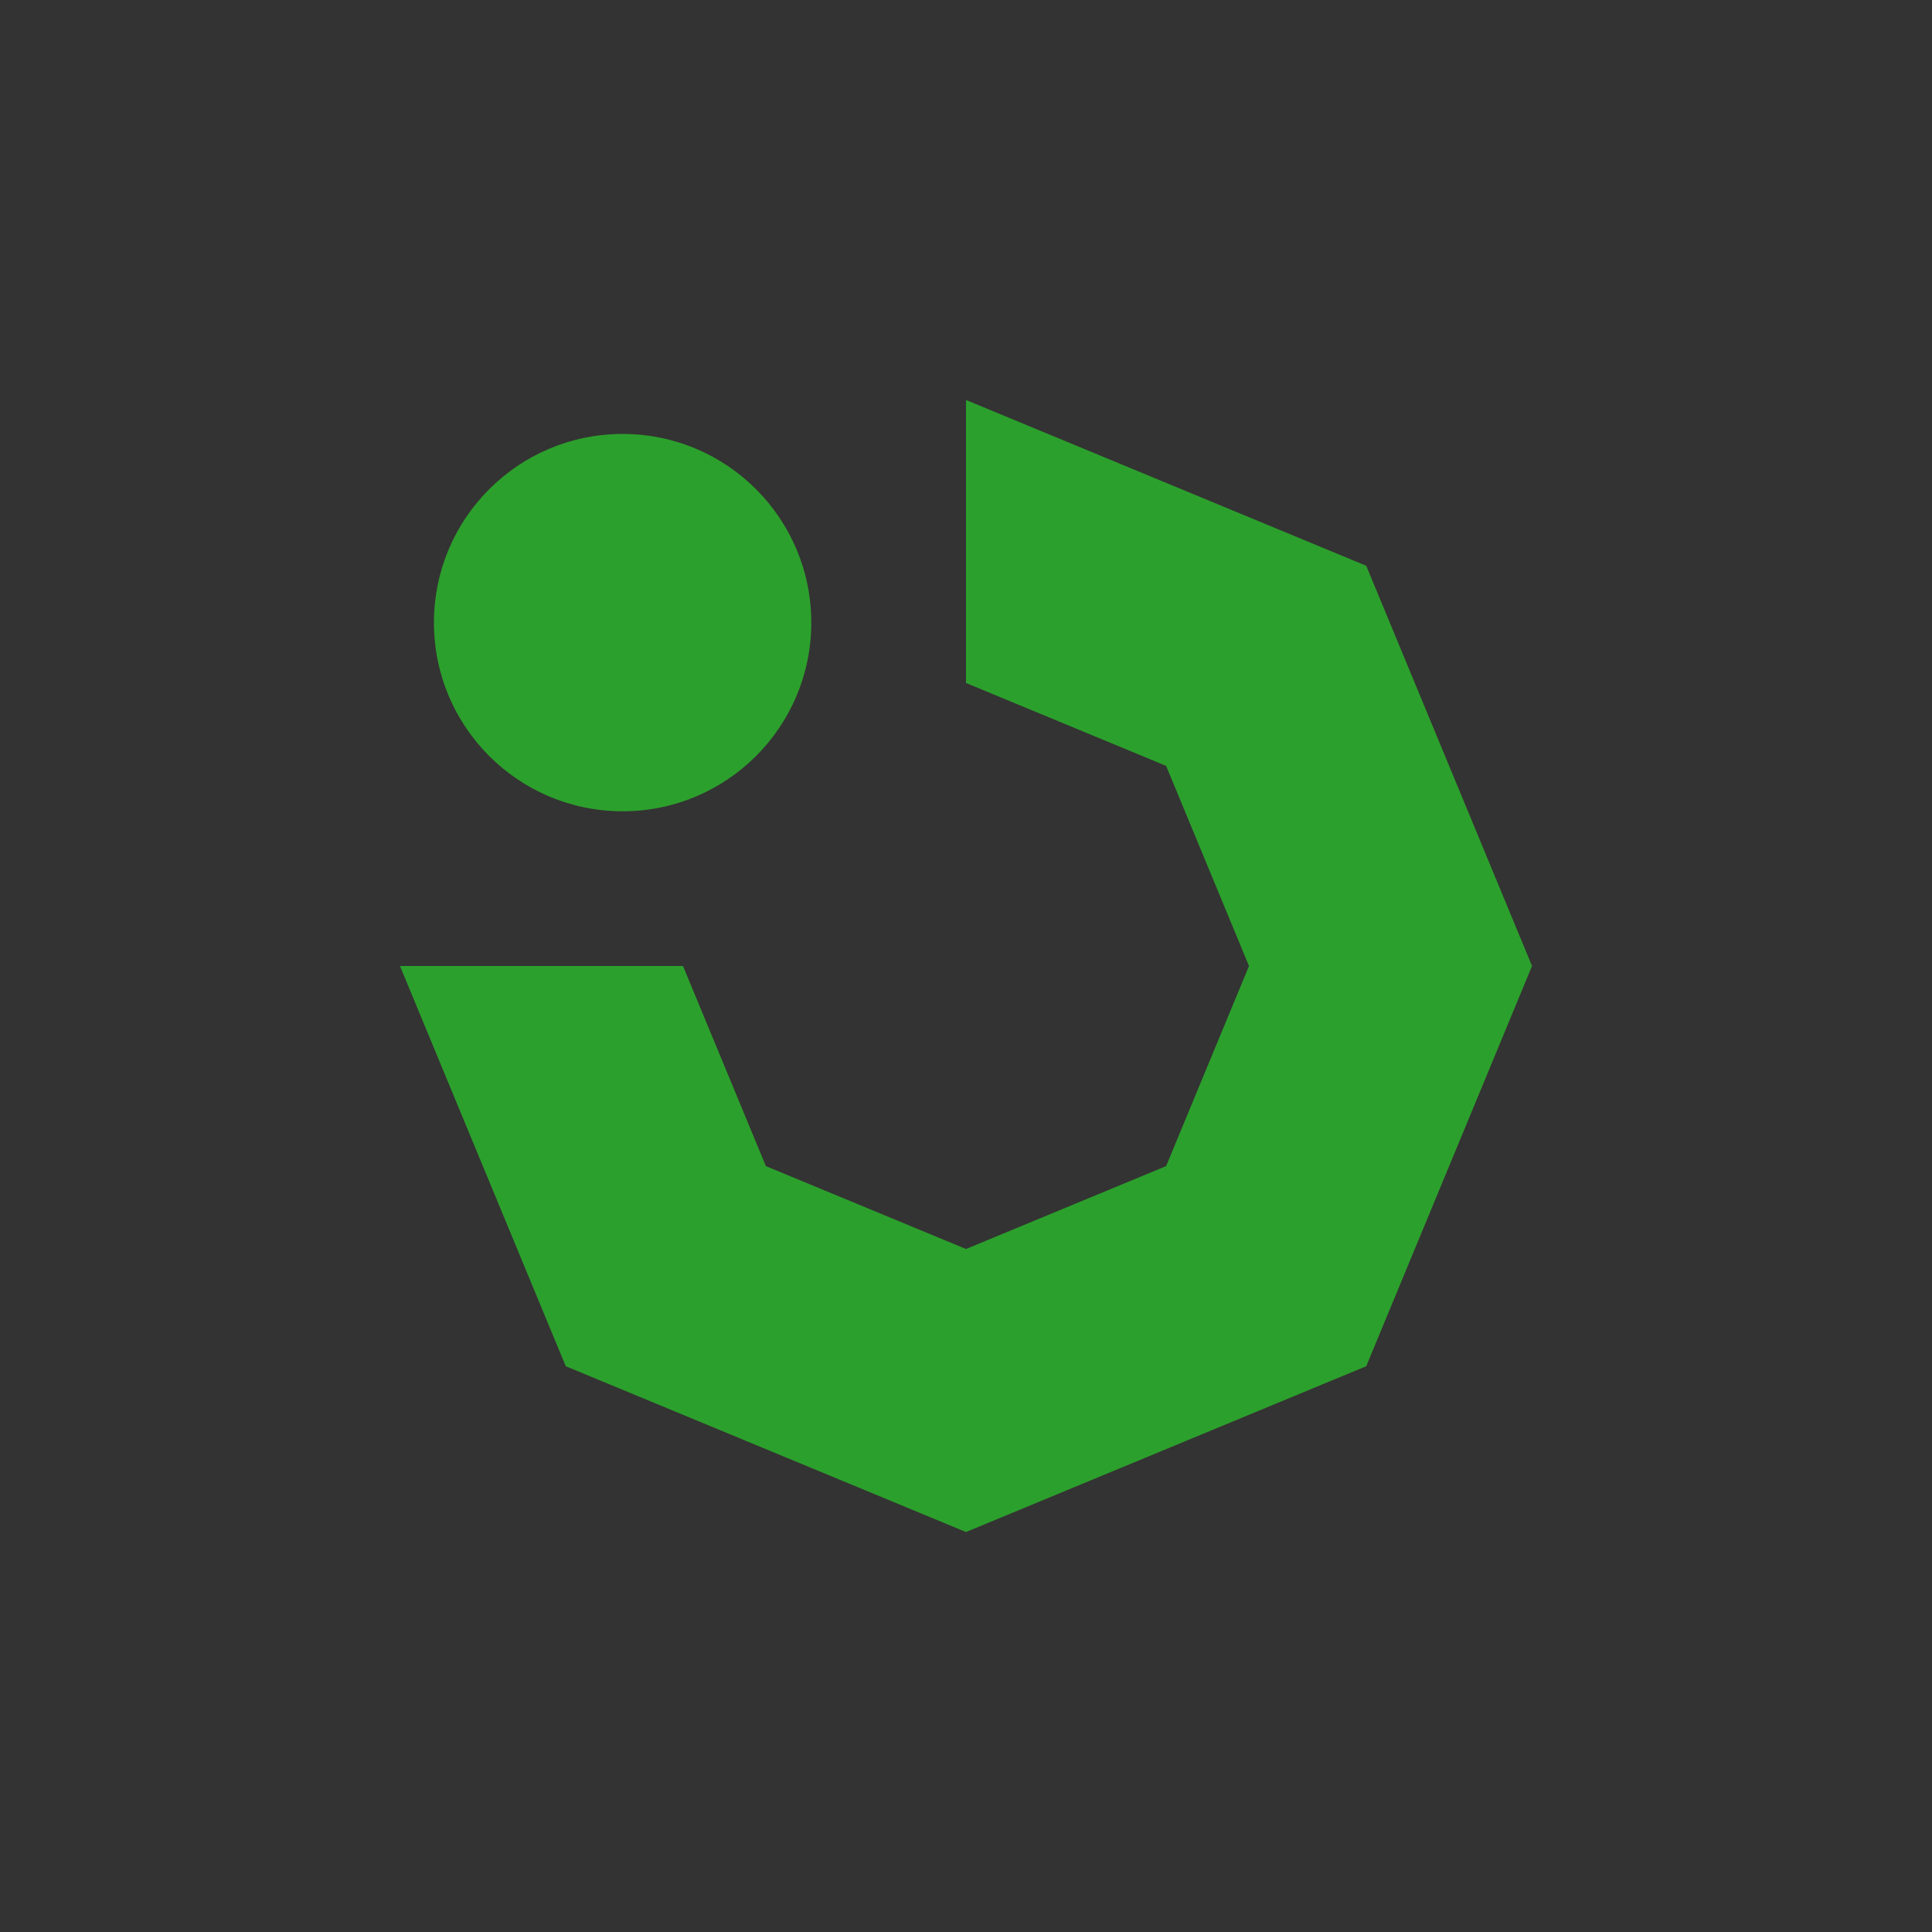 <?xml version="1.0" encoding="UTF-8" standalone="no"?>
<!-- Created with Inkscape (http://www.inkscape.org/) -->

<svg
   width="256"
   height="256"
   viewBox="0 0 256 256"
   version="1.1"
   id="svg5"
   xmlns="http://www.w3.org/2000/svg"
   xmlns:svg="http://www.w3.org/2000/svg">
  <defs
     id="defs2" />
  <g
     id="layer1">
    <g
       id="g12"
       transform="scale(0.5)">
      <rect
         style="fill:#333333;fill-rule:evenodd;stroke-width:6.936"
         id="rect31"
         width="512"
         height="512"
         x="0"
         y="0"
         ry="150"
         rx="0" />
      <path
         id="path58179"
         style="fill:#2ca02c;stroke-width:3"
         d="M 362.066,362.066 406.001,256 362.066,149.934 256,105.999 v 75 L 309.033,202.967 331,256 309.033,309.033 256,331 202.967,309.033 181,256 H 105.999 L 149.934,362.066 256,406.001 Z" />
      <circle
         style="fill:#2ca02c;stroke-width:1.827"
         id="path714"
         cx="165"
         cy="165"
         r="50" />
    </g>
  </g>
</svg>
